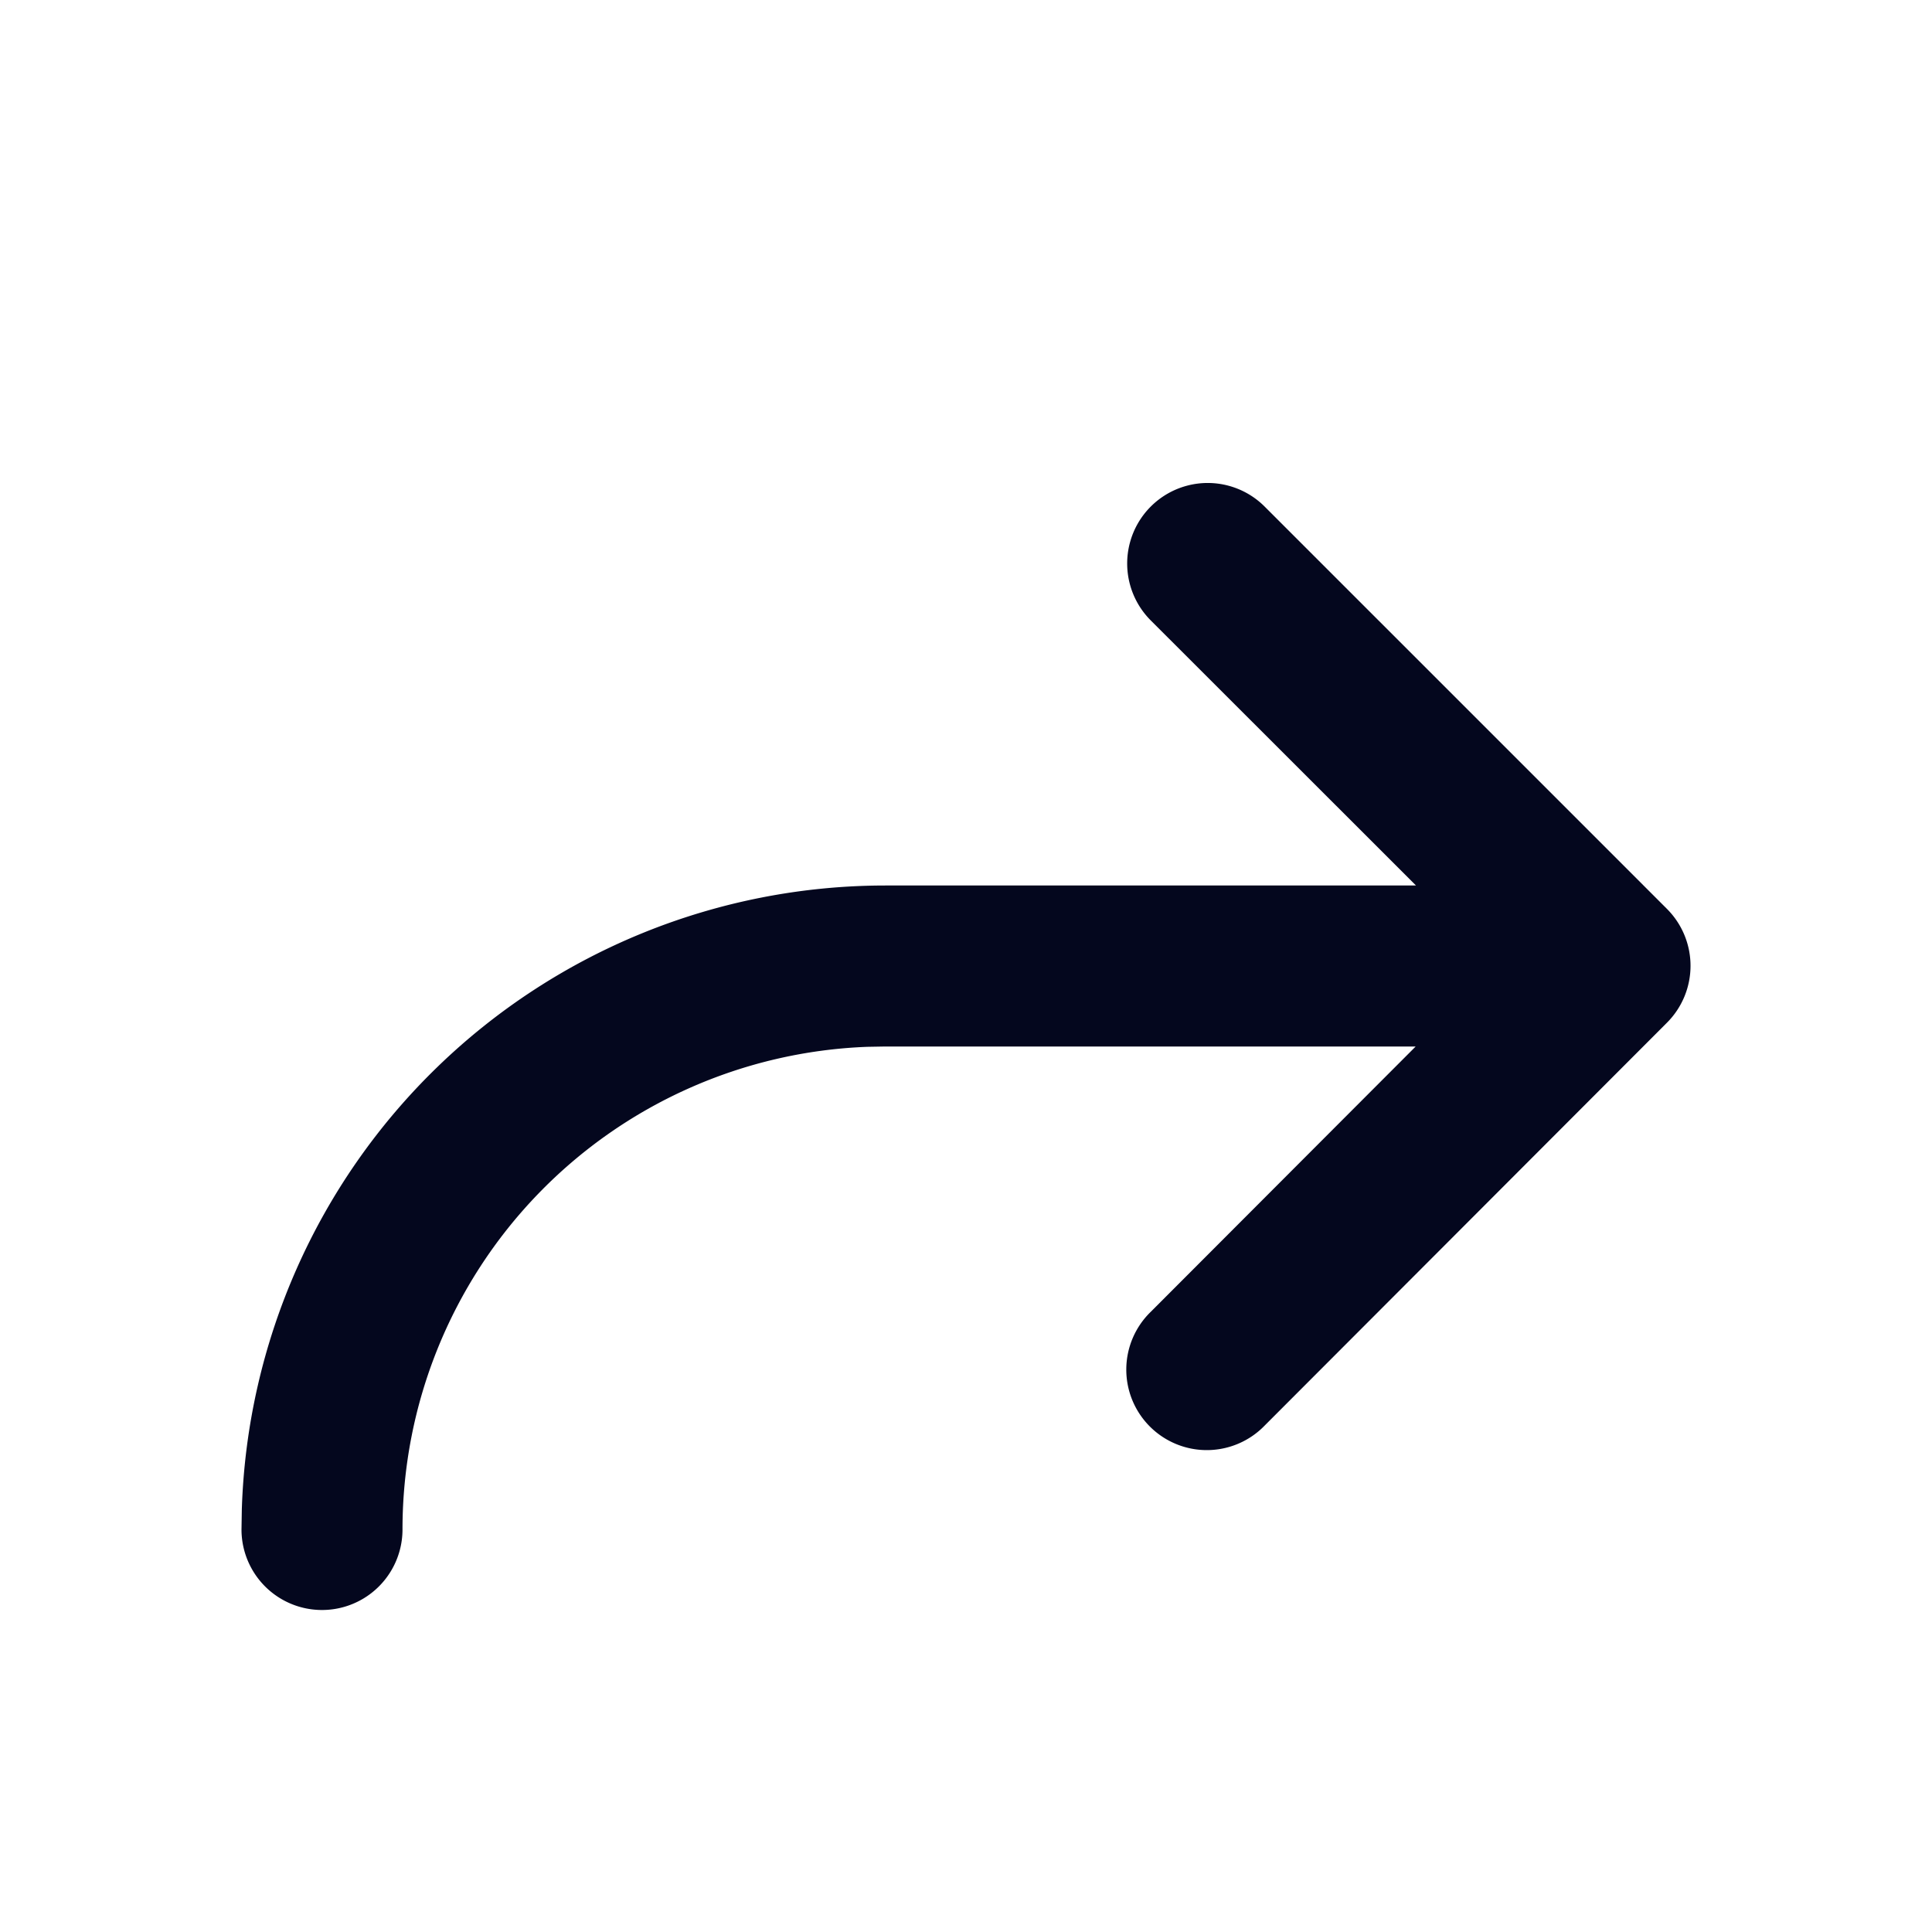 <svg xmlns="http://www.w3.org/2000/svg" width="24" height="24" fill="none"><path fill="#04071E" d="M14.296 16.295a1 1 0 1 0 1.415 1.413l4.997-5.004a1 1 0 0 0 0-1.413L15.71 6.293a1 1 0 0 0-1.415 1.414L17.59 11H11a8 8 0 0 0-7.996 7.75L3 19a1 1 0 1 0 2 0 6 6 0 0 1 5.775-5.996L11 13h6.586z"/></svg>